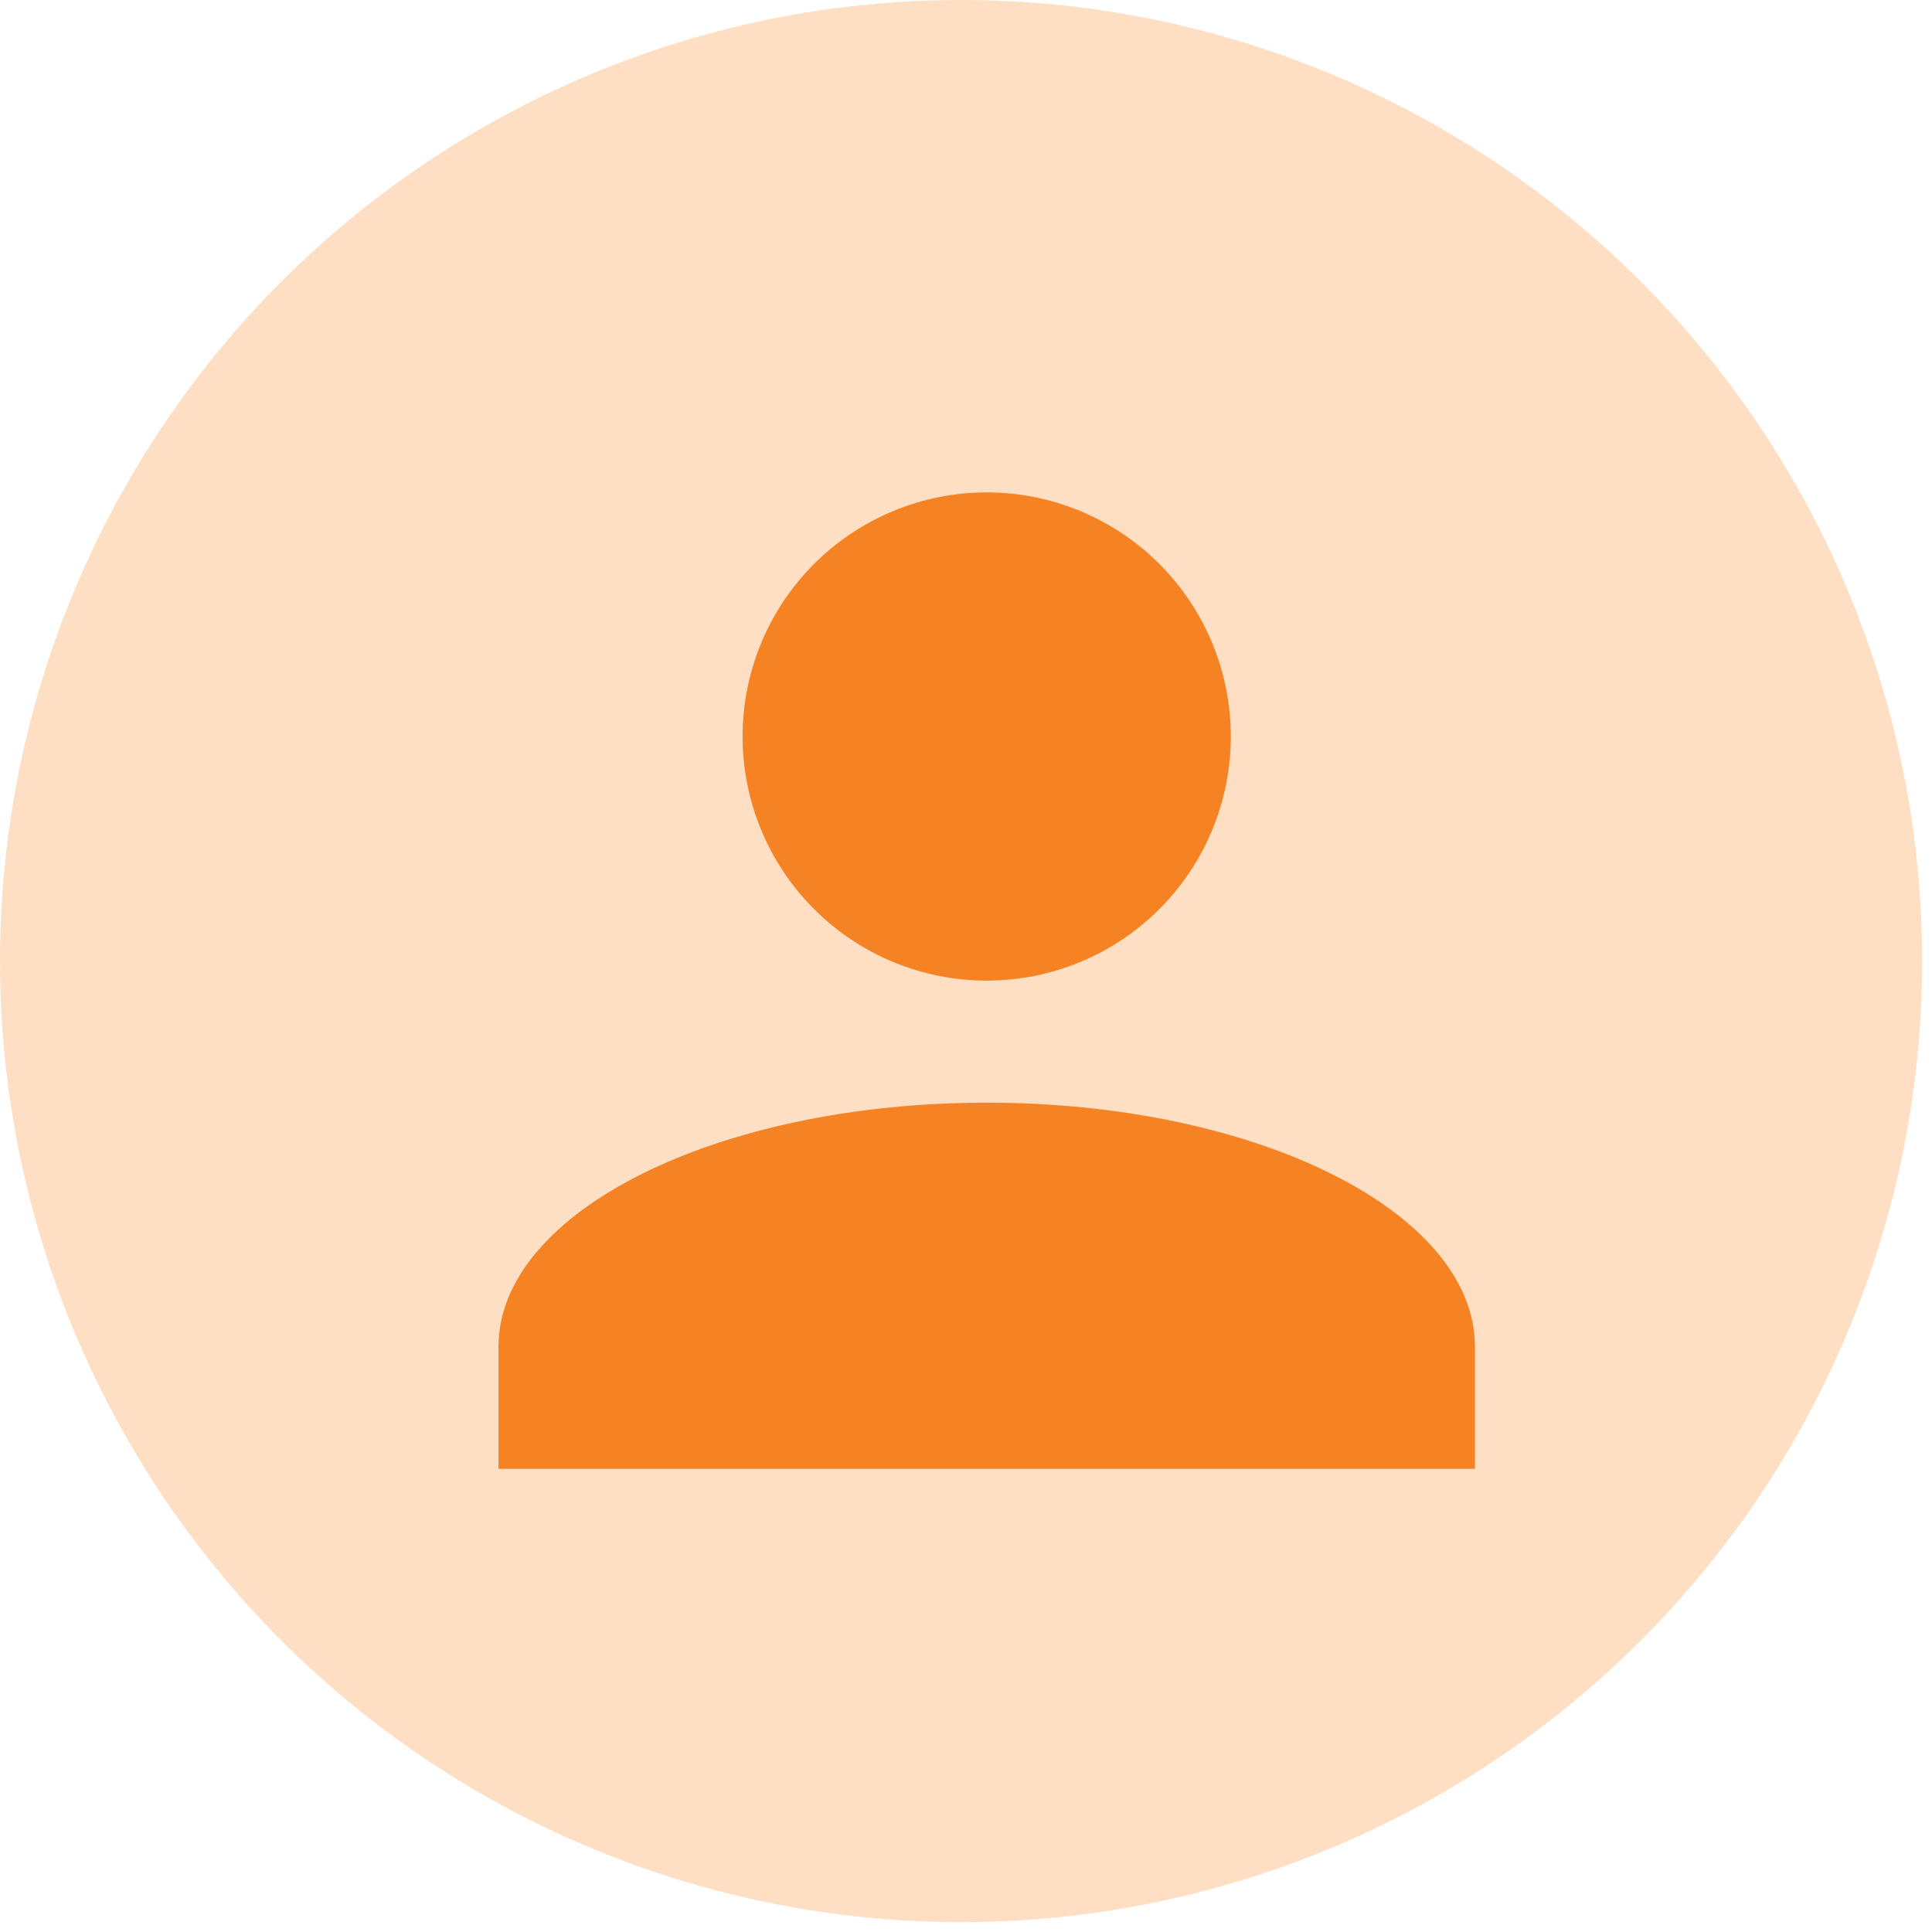 <svg width="58" height="58" viewBox="0 0 58 58" fill="none" xmlns="http://www.w3.org/2000/svg">
<circle opacity="0.9" cx="28.852" cy="28.852" r="28.852" fill="#FFDCBE"/>
<path d="M29.622 14.782C31.566 14.782 33.429 15.554 34.804 16.929C36.178 18.303 36.95 20.167 36.95 22.111C36.95 24.054 36.178 25.918 34.804 27.293C33.429 28.667 31.566 29.439 29.622 29.439C27.678 29.439 25.814 28.667 24.44 27.293C23.065 25.918 22.293 24.054 22.293 22.111C22.293 20.167 23.065 18.303 24.44 16.929C25.814 15.554 27.678 14.782 29.622 14.782ZM29.622 33.103C37.72 33.103 44.279 36.383 44.279 40.432V44.096H14.965V40.432C14.965 36.383 21.524 33.103 29.622 33.103Z" fill="#F68323"/>
</svg>

